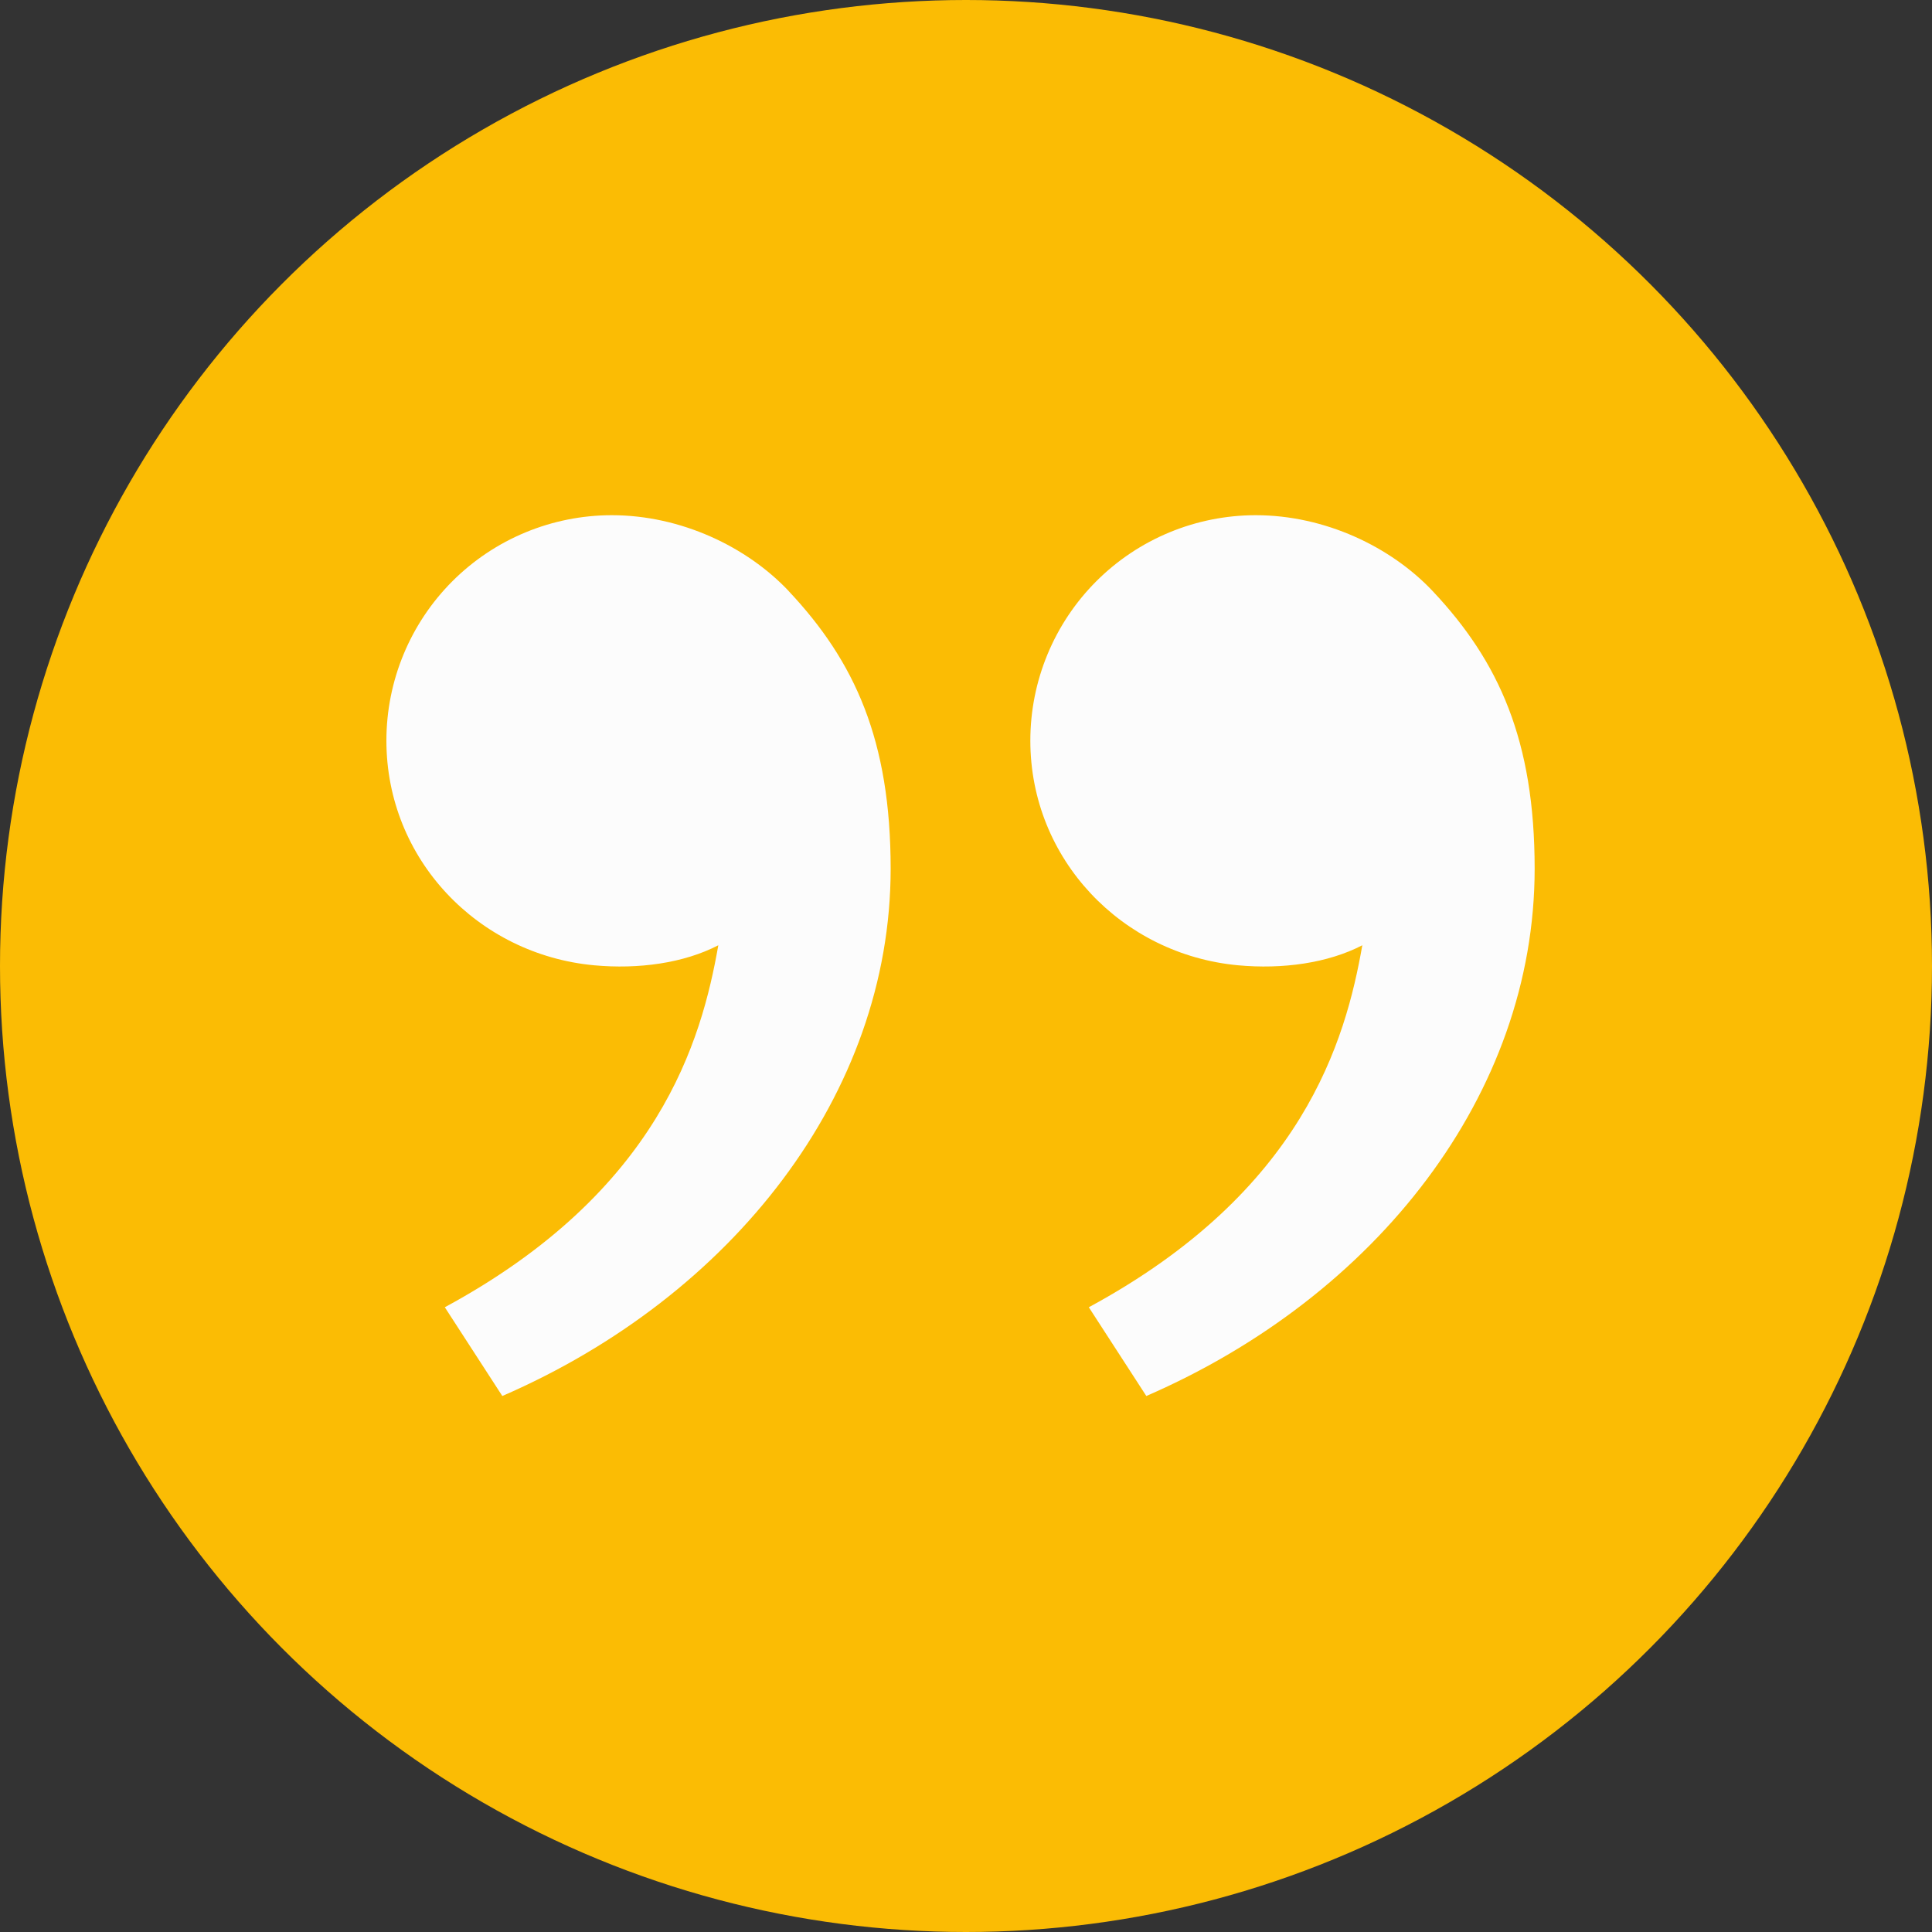 <svg width="30" height="30" viewBox="0 0 30 30" fill="none" xmlns="http://www.w3.org/2000/svg">
<rect x="0" y="0" width="30" height="30" fill="#333333" stroke="none"/>
<circle cx="15" cy="15" r="15" fill="#FBBC04"/>
<path d="M22.247 9.179C23.277 10.273 23.83 11.5 23.83 13.489C23.83 16.989 21.373 20.126 17.8 21.677L16.907 20.299C20.242 18.495 20.894 16.154 21.154 14.678C20.617 14.956 19.914 15.053 19.225 14.989C17.421 14.822 15.999 13.341 15.999 11.5C15.999 10.572 16.368 9.681 17.024 9.025C17.68 8.369 18.571 8 19.499 8C20.572 8 21.598 8.49 22.247 9.179ZM12.247 9.179C13.277 10.273 13.83 11.5 13.83 13.489C13.83 16.989 11.373 20.126 7.8 21.677L6.907 20.299C10.242 18.495 10.894 16.154 11.154 14.678C10.617 14.956 9.914 15.053 9.225 14.989C7.421 14.822 6 13.341 6 11.5C6 10.572 6.369 9.681 7.025 9.025C7.681 8.369 8.572 8 9.5 8C10.573 8 11.599 8.49 12.248 9.179H12.247Z" fill="#FCFCFC"/>
</svg>
